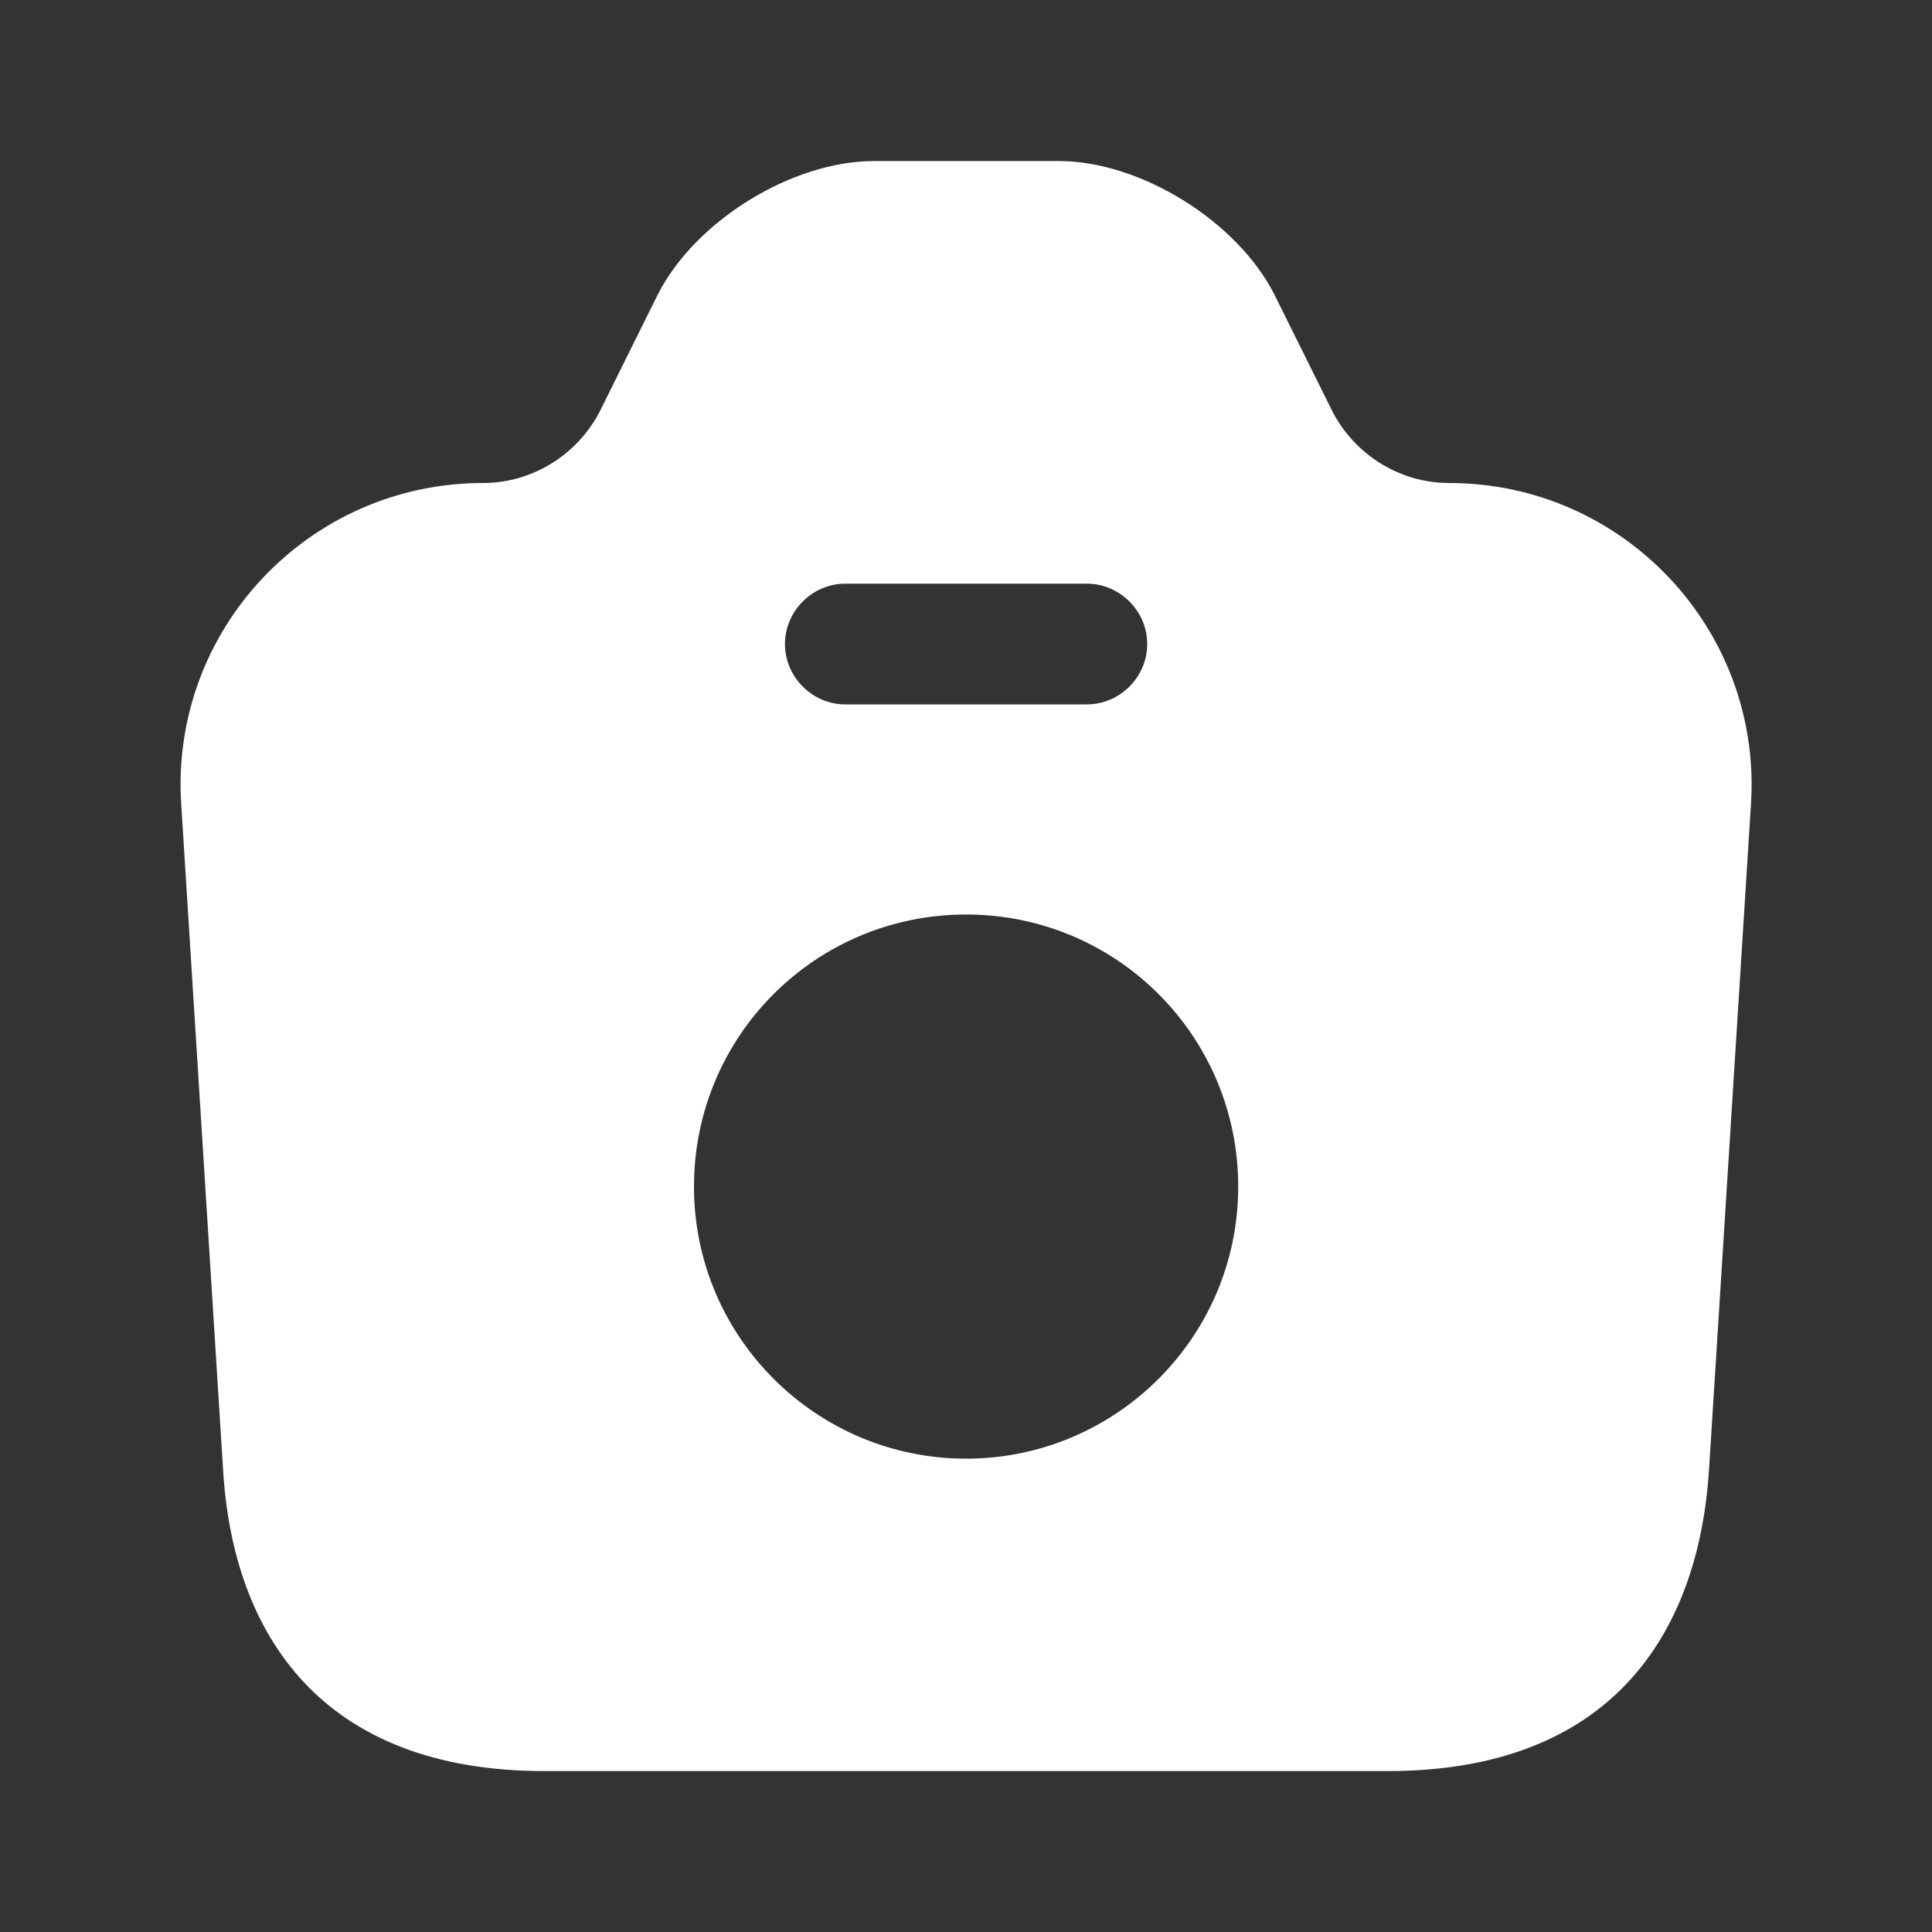 <svg width="20" height="20" viewBox="0 0 20 20" fill="none" xmlns="http://www.w3.org/2000/svg">
<rect x="0" y="0" width="20" height="20" fill="#333333" stroke="none"/>
<g id="vuesax/bold/camera">
<g id="camera">
<path id="Vector" d="M15.001 5C14.492 5 14.026 4.709 13.793 4.259L13.193 3.05C12.809 2.292 11.809 1.667 10.959 1.667H9.051C8.192 1.667 7.192 2.292 6.809 3.05L6.209 4.259C5.976 4.709 5.509 5 5.001 5C3.192 5 1.759 6.525 1.876 8.325L2.309 15.209C2.409 16.925 3.334 18.334 5.634 18.334H14.367C16.668 18.334 17.584 16.925 17.692 15.209L18.126 8.325C18.242 6.525 16.809 5 15.001 5ZM8.751 6.042H11.251C11.592 6.042 11.876 6.325 11.876 6.667C11.876 7.009 11.592 7.292 11.251 7.292H8.751C8.409 7.292 8.126 7.009 8.126 6.667C8.126 6.325 8.409 6.042 8.751 6.042ZM10.001 15.1C8.451 15.1 7.184 13.842 7.184 12.284C7.184 10.725 8.442 9.467 10.001 9.467C11.559 9.467 12.818 10.725 12.818 12.284C12.818 13.842 11.551 15.1 10.001 15.1Z" fill="white"/>
</g>
</g>
</svg>

